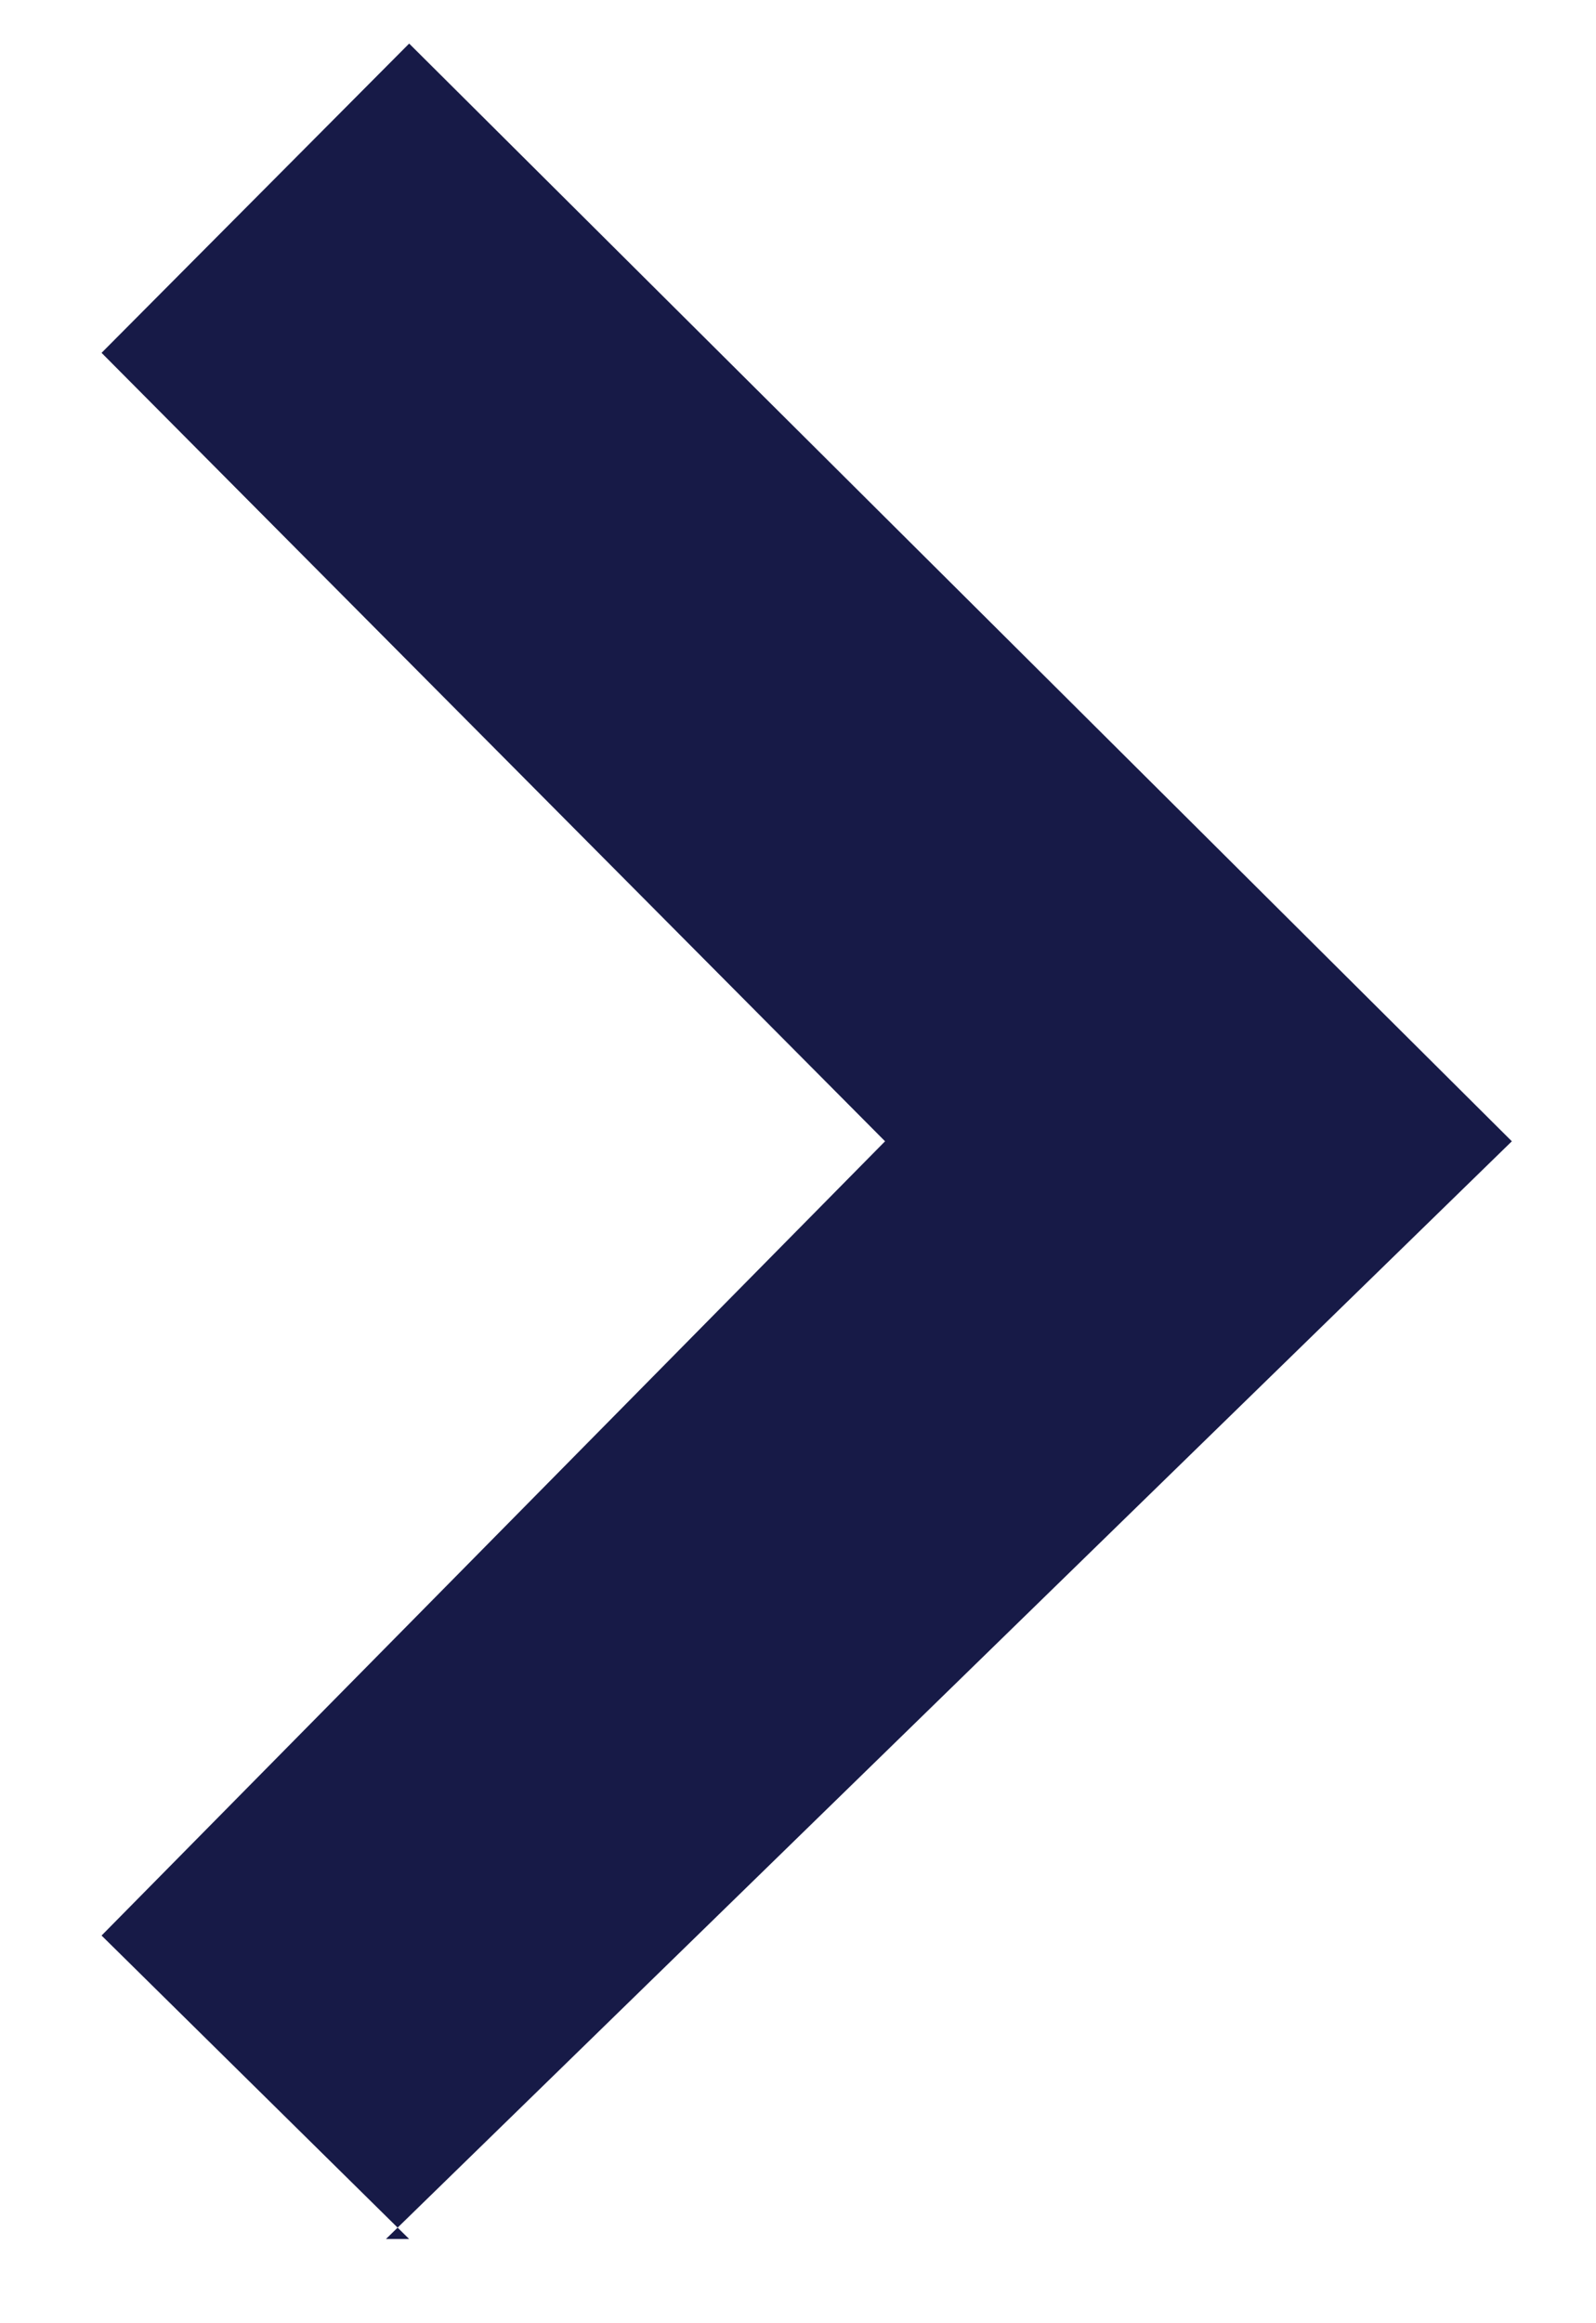 <svg width="11" height="16" viewBox="0 0 11 16" fill="none" xmlns="http://www.w3.org/2000/svg">
<path d="M2.82 15.42L0.7 13.33L6.1 7.86L0.7 2.43L2.82 0.3L10.42 7.86L2.66 15.42" fill="#171A47"/>
</svg>
